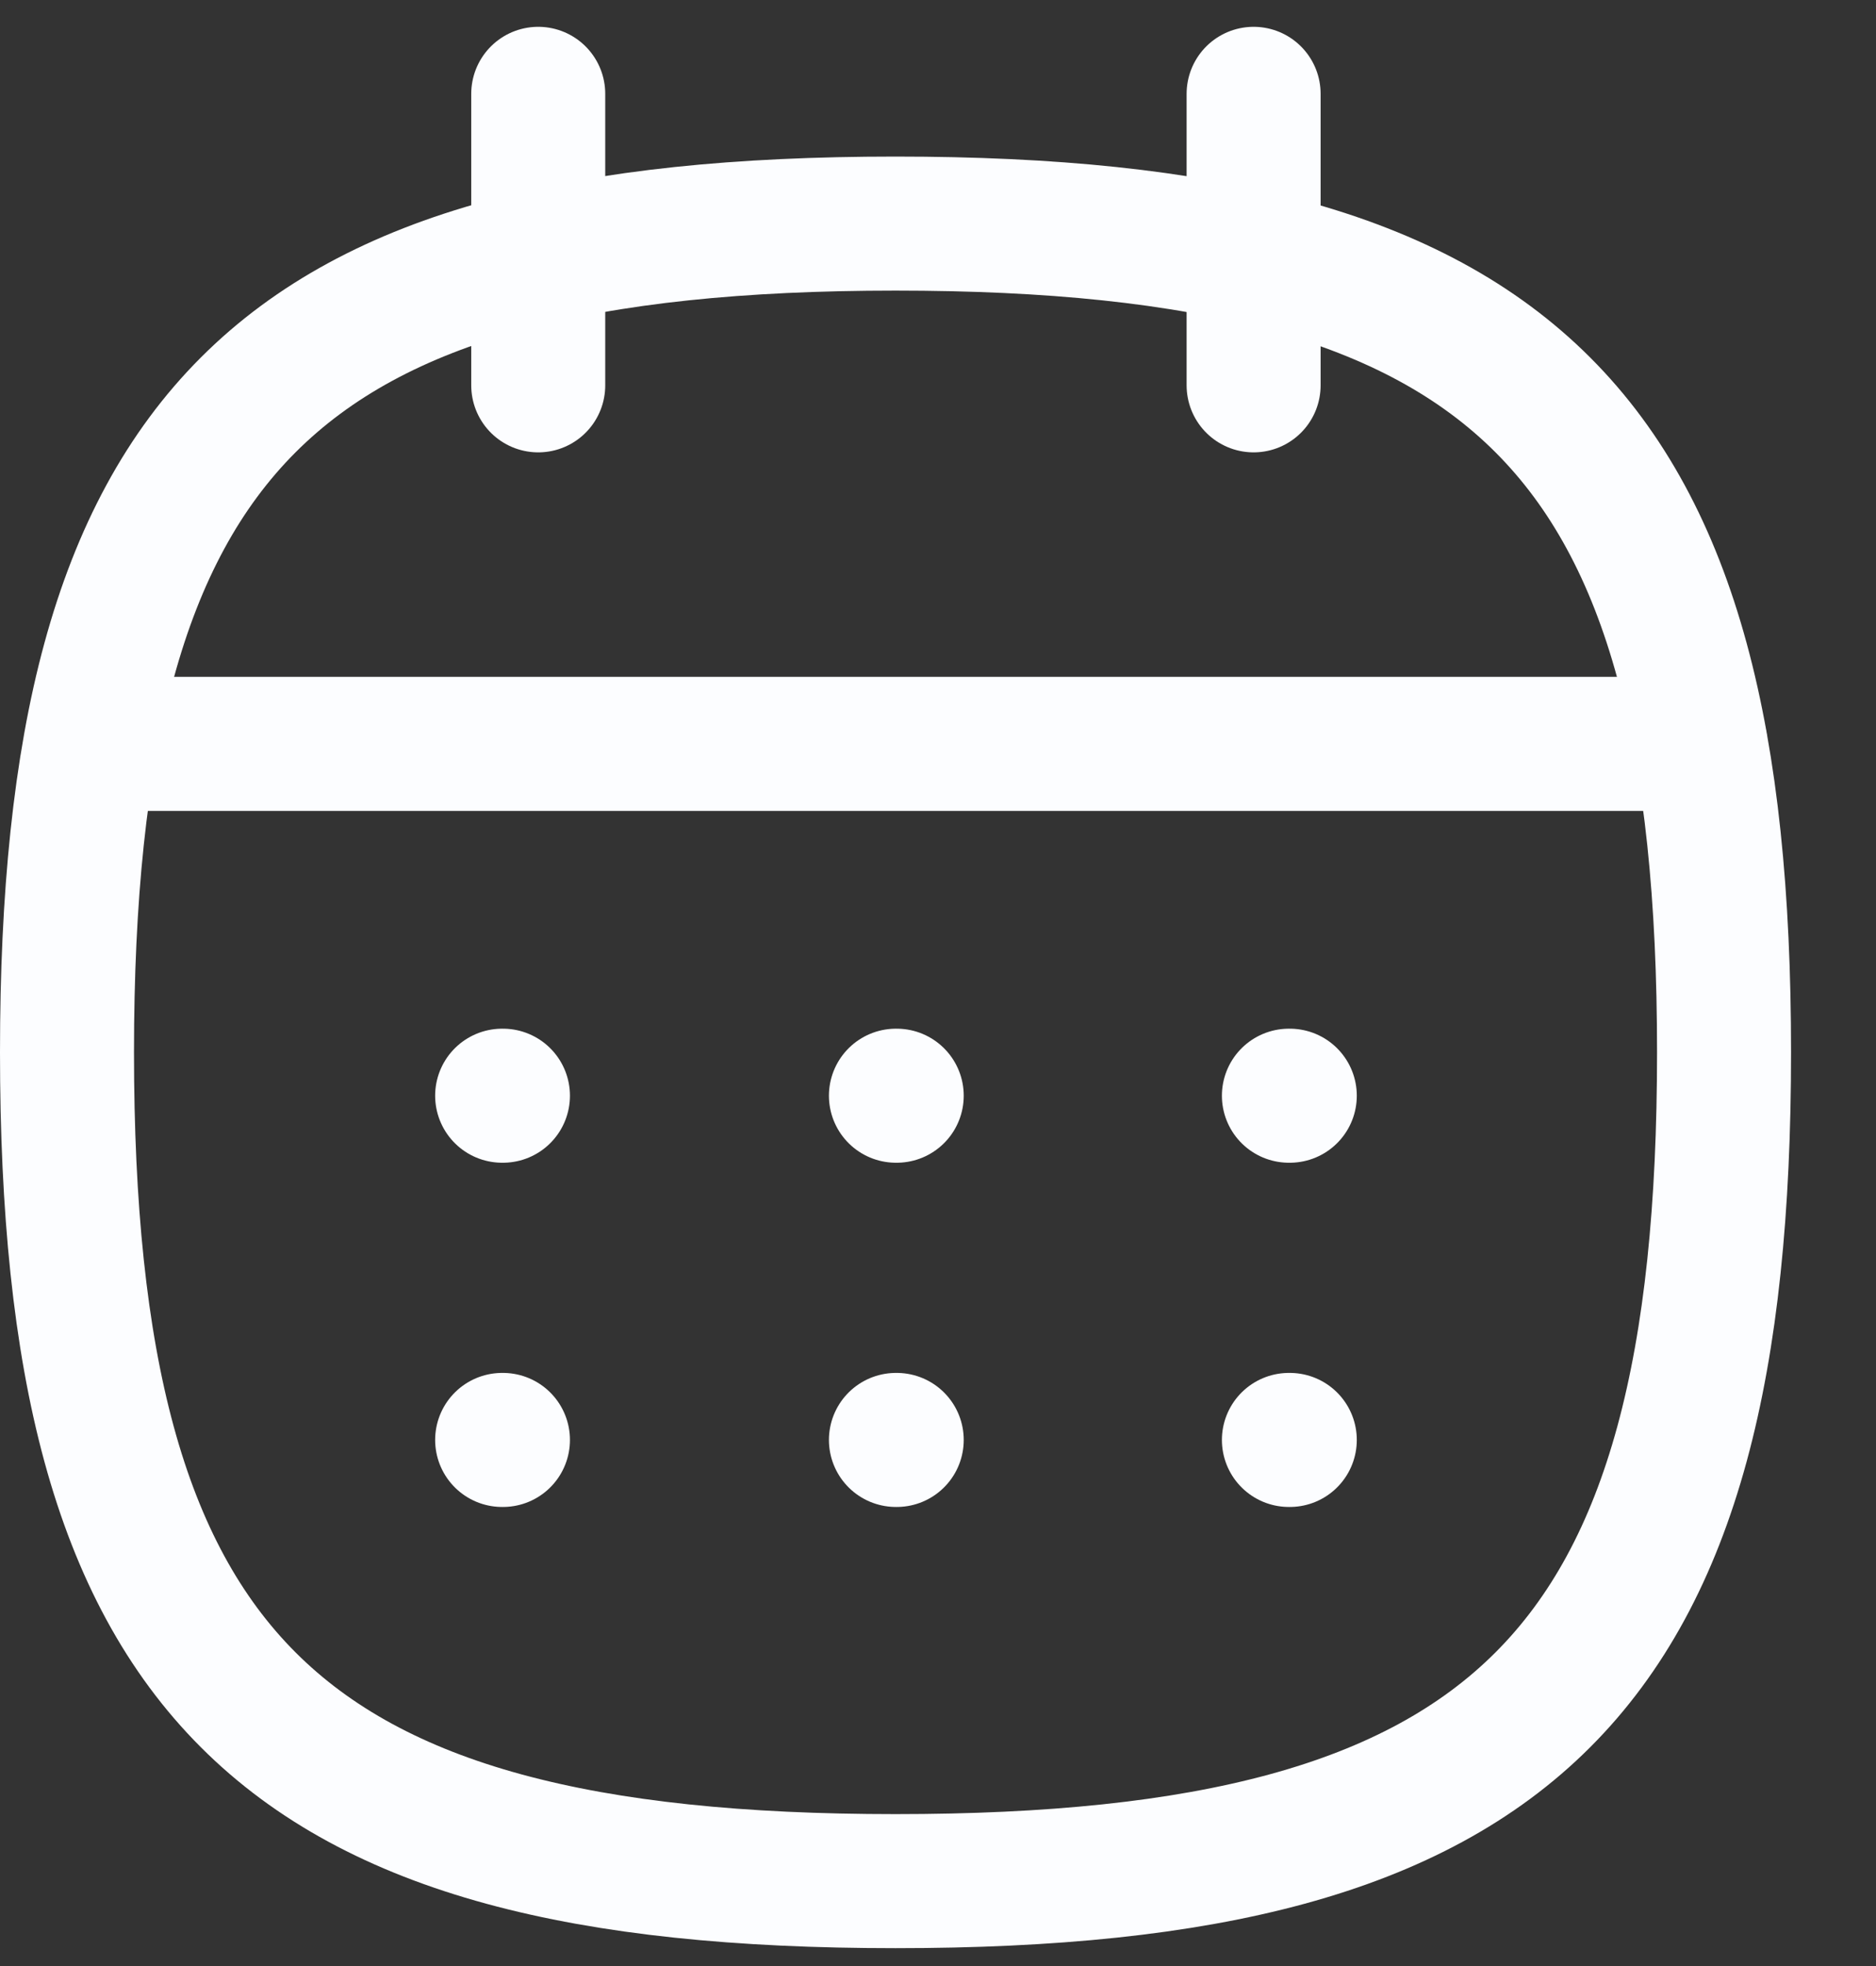 <svg xmlns="http://www.w3.org/2000/svg" width="21" height="22" fill="none" viewBox="0 0 21 22"><rect x="0" y="0" width="21" height="22" fill="#333333" stroke="none"/><path fill-rule="evenodd" stroke="#FCFDFF" stroke-linecap="round" stroke-linejoin="round" stroke-width="1.5" d="M0.75 11.776C0.75 4.82 3.069 2.502 10.024 2.502C16.98 2.502 19.299 4.82 19.299 11.776C19.299 18.732 16.98 21.05 10.024 21.05C3.069 21.05 0.75 18.732 0.75 11.776Z" clip-rule="evenodd"/><path stroke="#FCFDFF" stroke-linecap="round" stroke-linejoin="round" stroke-width="1.5" d="M1.025 8.324H19.033"/><path stroke="#FCFDFF" stroke-linecap="round" stroke-linejoin="round" stroke-width="1.5" d="M14.428 12.261H14.438"/><path stroke="#FCFDFF" stroke-linecap="round" stroke-linejoin="round" stroke-width="1.5" d="M10.029 12.261H10.038"/><path stroke="#FCFDFF" stroke-linecap="round" stroke-linejoin="round" stroke-width="1.5" d="M5.621 12.261H5.63"/><path stroke="#FCFDFF" stroke-linecap="round" stroke-linejoin="round" stroke-width="1.5" d="M14.428 16.113H14.438"/><path stroke="#FCFDFF" stroke-linecap="round" stroke-linejoin="round" stroke-width="1.5" d="M10.029 16.113H10.038"/><path stroke="#FCFDFF" stroke-linecap="round" stroke-linejoin="round" stroke-width="1.5" d="M5.621 16.113H5.63"/><path stroke="#FCFDFF" stroke-linecap="round" stroke-linejoin="round" stroke-width="1.5" d="M14.033 1.05V4.312"/><path stroke="#FCFDFF" stroke-linecap="round" stroke-linejoin="round" stroke-width="1.5" d="M6.025 1.05V4.312"/></svg>
